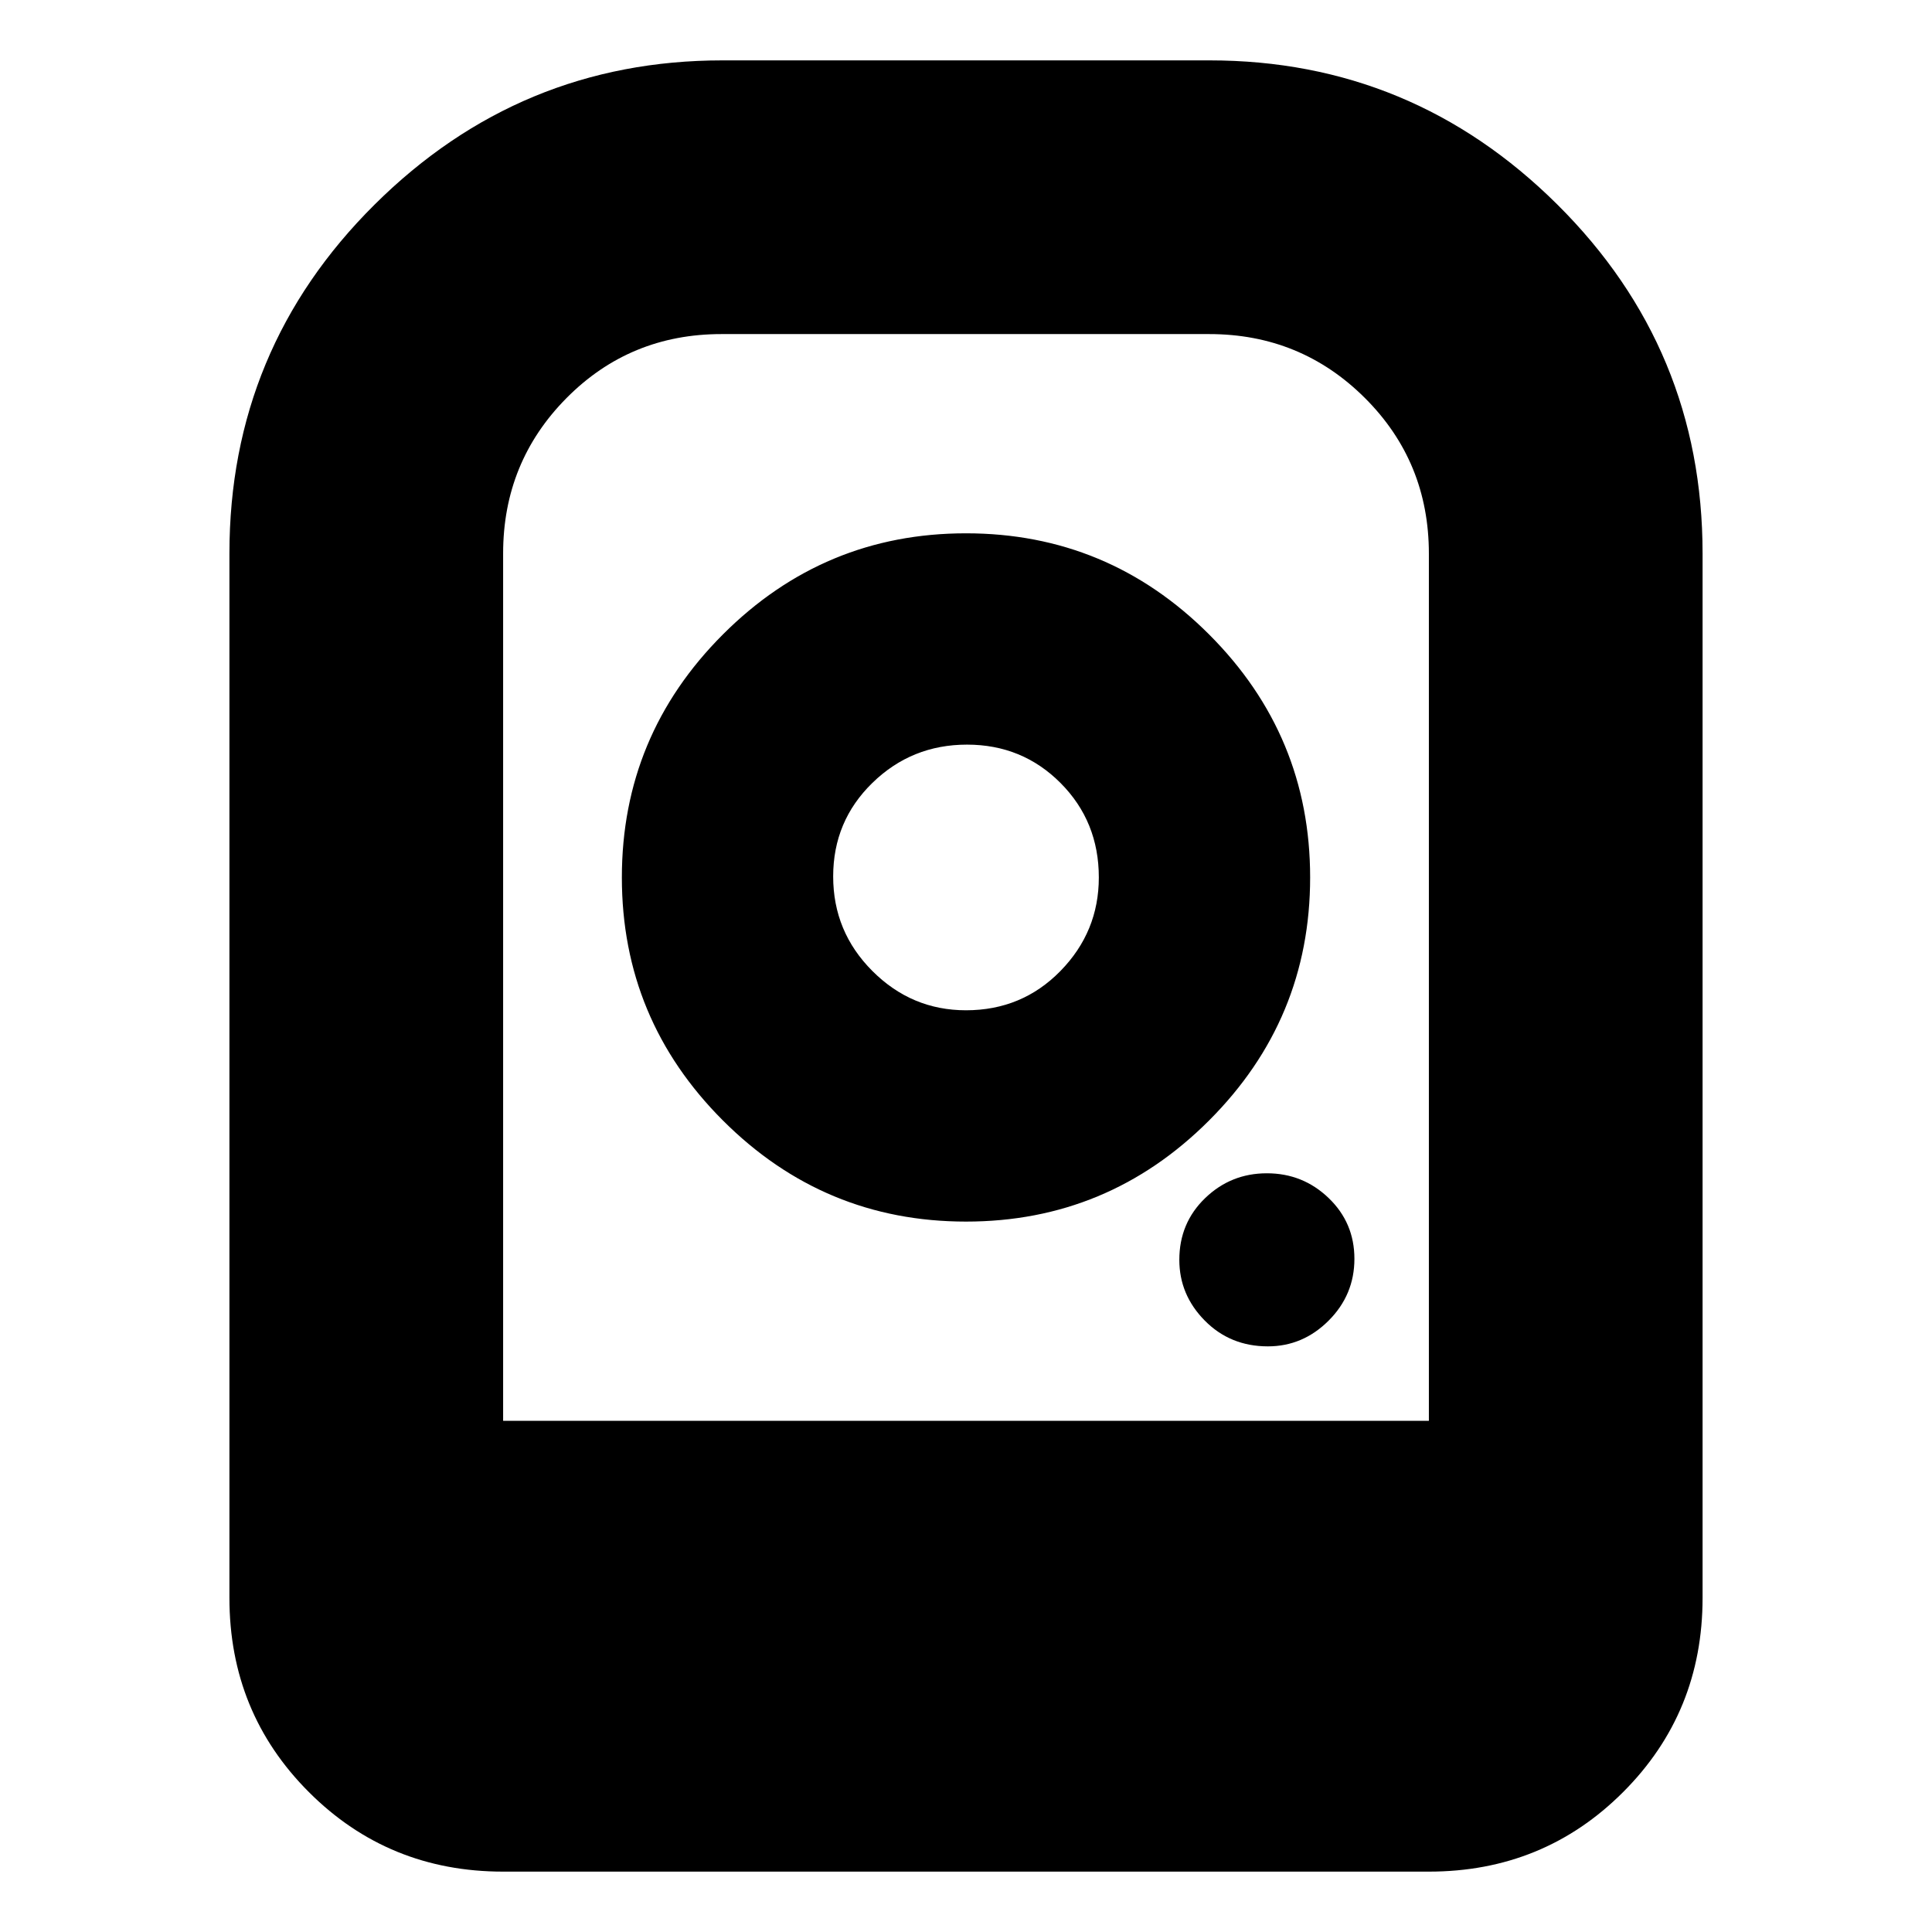 <svg xmlns="http://www.w3.org/2000/svg" height="24" viewBox="0 -960 960 960" width="24"><path d="M479.991-695q-70.541 0-120.766 50.234Q309-594.532 309-523.991t50.234 120.766Q409.468-353 480.009-353t120.766-50.234Q651-453.468 651-524.009t-50.234-120.766Q550.532-695 479.991-695ZM480-458q-27 0-46.5-19.5t-19.5-47q0-27.5 19.5-46.5t47-19q27.5 0 46.5 19.094T546-524q0 27-19.094 46.5T480-458Zm150 167q17.4 0 30.2-12.8t12.8-30.7q0-17.9-12.8-30.2T629.5-377q-17.9 0-30.7 12.362Q586-352.275 586-334q0 17.4 12.65 30.2T630-291ZM114-166v-519q0-101.675 72.135-173.338Q258.27-930 359-930h242q100.73 0 172.865 71.662Q846-786.675 846-685v519q0 57-39.5 96.5T710-30H250q-57 0-96.5-39.5T114-166Zm136-88h460v-430.878q0-45.705-31.841-77.414Q646.317-794 600.829-794H358.488Q313-794 281.5-762.208 250-730.417 250-685v431Zm44 0h416-460 44Zm-44 0h460-460Z"/></svg>